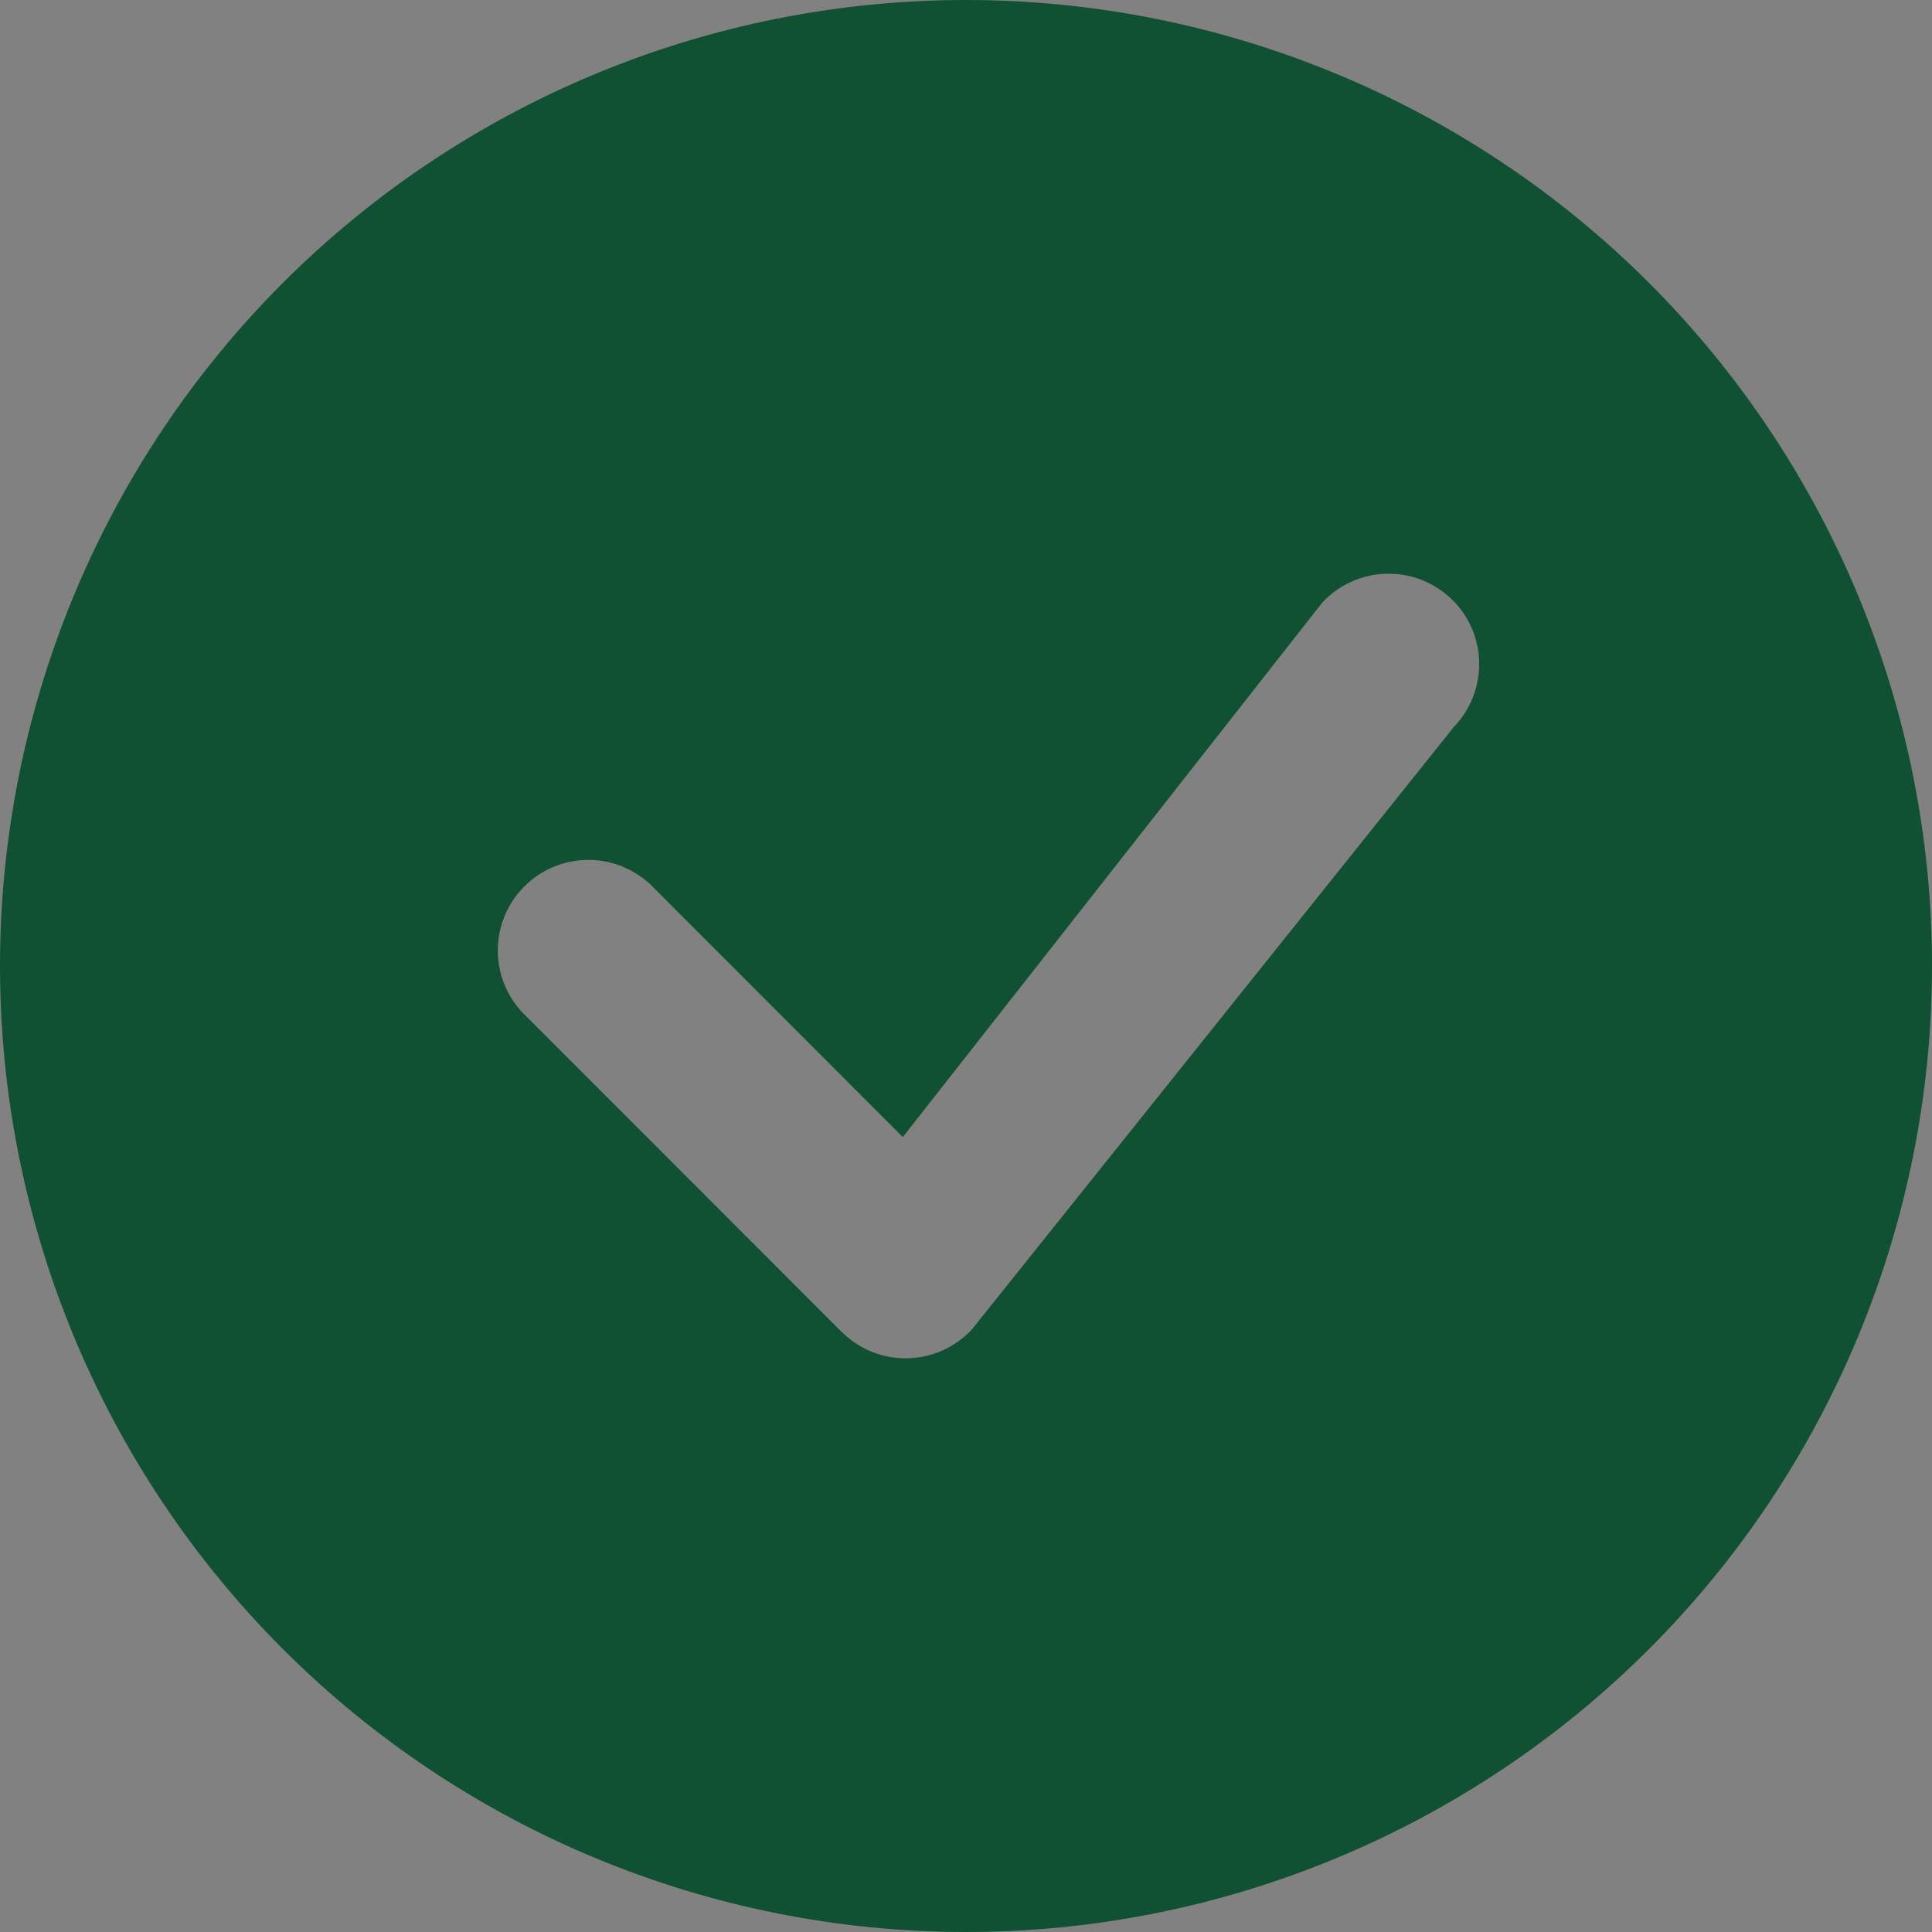 <svg width="24" height="24" viewBox="0 0 24 24" fill="none" xmlns="http://www.w3.org/2000/svg">
<rect x="0" y="0" width="24" height="24" fill="#808080" stroke="none"/>
<g clip-path="url(#clip0_5134_34994)">
<rect width="24" height="24" transform="translate(0 0)" fill="white" fill-opacity="0.01"/>
<g clip-path="url(#clip1_5134_34994)">
<path d="M24 11.999C24 15.182 22.735 18.234 20.485 20.485C18.234 22.735 15.182 24 11.999 24C8.817 24 5.765 22.735 3.514 20.485C1.264 18.234 -0 15.182 -0 11.999C-0 8.817 1.264 5.765 3.514 3.514C5.765 1.264 8.817 -0 11.999 -0C15.182 -0 18.234 1.264 20.485 3.514C22.735 5.765 24 8.817 24 11.999ZM18.044 7.455C17.937 7.348 17.81 7.264 17.669 7.207C17.529 7.151 17.379 7.124 17.227 7.127C17.076 7.13 16.927 7.163 16.789 7.225C16.651 7.287 16.527 7.376 16.424 7.488L11.215 14.125L8.076 10.984C7.862 10.785 7.58 10.677 7.289 10.682C6.997 10.687 6.719 10.806 6.513 11.012C6.307 11.218 6.189 11.496 6.184 11.787C6.179 12.079 6.287 12.361 6.486 12.574L10.454 16.544C10.561 16.651 10.689 16.735 10.829 16.792C10.969 16.848 11.119 16.876 11.27 16.873C11.421 16.87 11.57 16.837 11.708 16.776C11.846 16.714 11.97 16.625 12.073 16.515L18.061 9.03C18.265 8.817 18.378 8.533 18.375 8.239C18.372 7.944 18.254 7.663 18.046 7.455H18.044Z" fill="#0F5132"/>
</g>
</g>
<defs>
<clipPath id="clip0_5134_34994">
<rect width="24" height="24" fill="white" transform="translate(0 0)"/>
</clipPath>
<clipPath id="clip1_5134_34994">
<rect width="24" height="24" fill="white" transform="translate(0 0)"/>
</clipPath>
</defs>
</svg>
